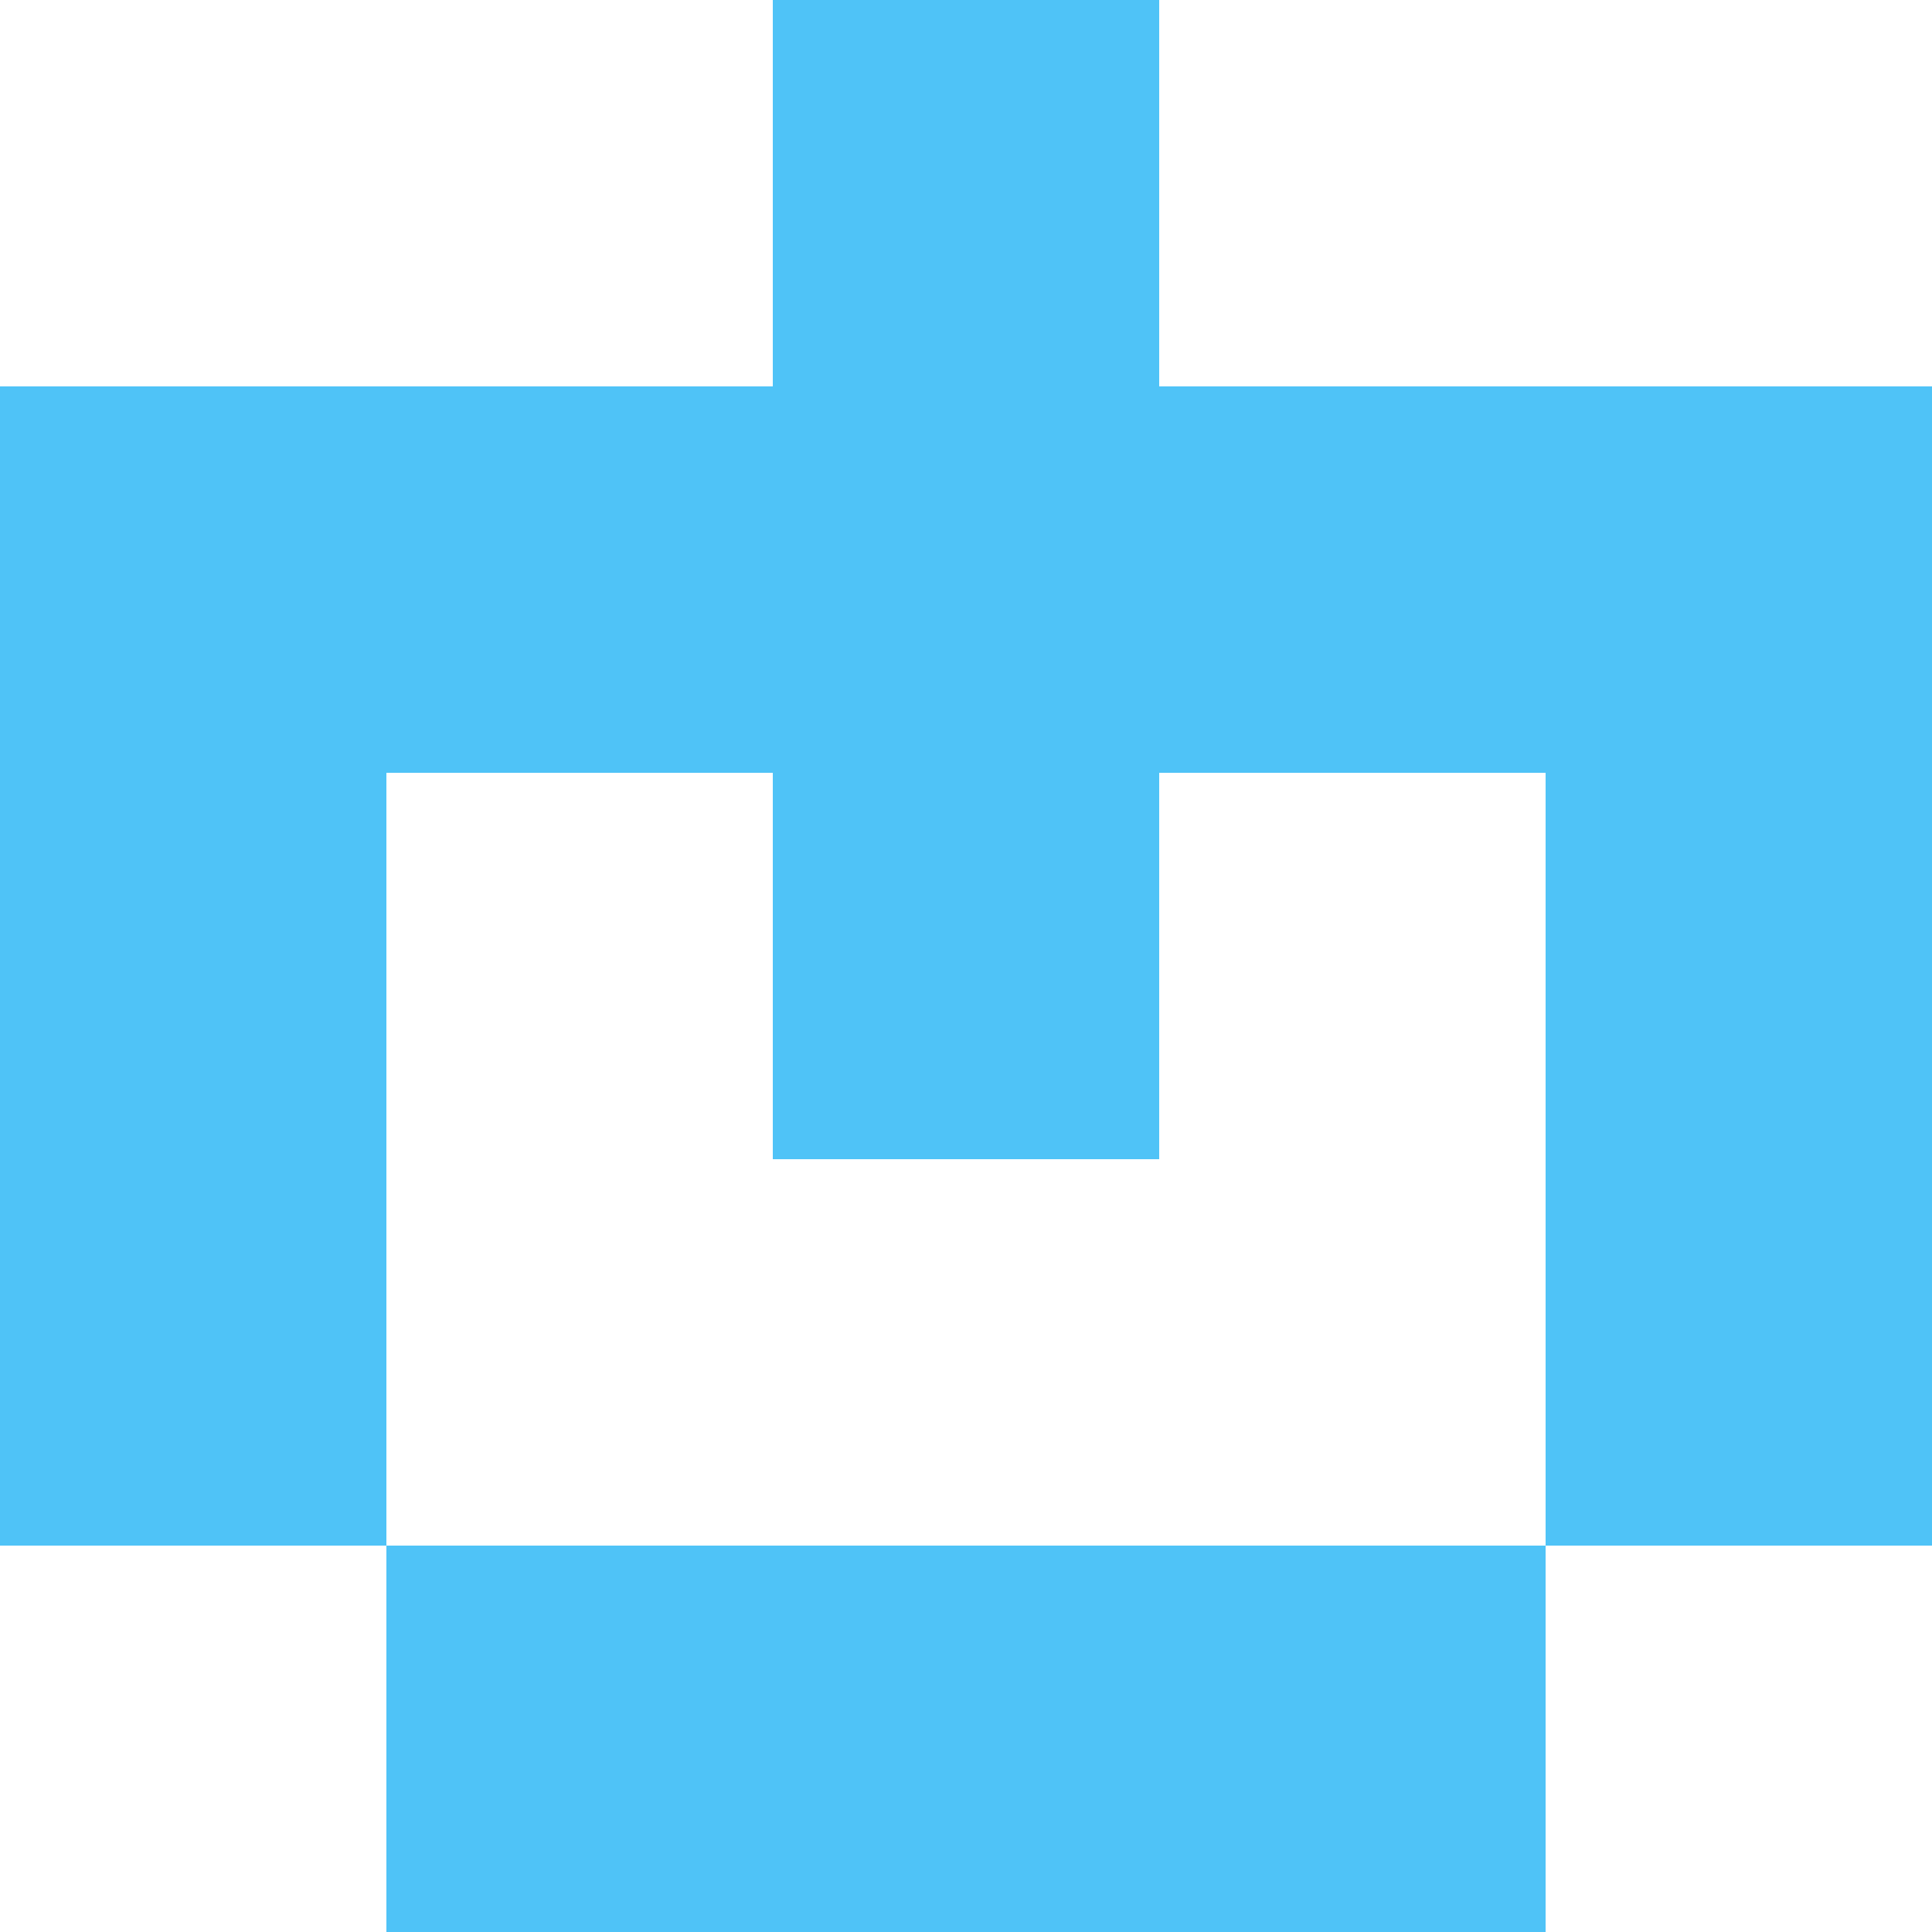 <svg xmlns="http://www.w3.org/2000/svg" xmlns:xlink="http://www.w3.org/1999/xlink" style="isolation:isolate" viewBox="0 0 5 5" version="1.1" shape-rendering="crispEdges"><path d="M0 0h5v5H0V0z" fill="#FFF" /><path d="M1 4h3v1H1V4z" fill="#4FC3F7"/><path d="M0 3h1v1H0V3zm4 0h1v1H4V3z" fill-rule="evenodd" fill="#4FC3F7"/><path d="M0 2h1v1H0V2zm2 0h1v1H2V2zm2 0h1v1H4V2z" fill-rule="evenodd" fill="#4FC3F7"/><path d="M0 1h5v1H0V1z" fill="#4FC3F7"/><path d="M2 0h1v1H2V0z" fill="#4FC3F7"/></svg>